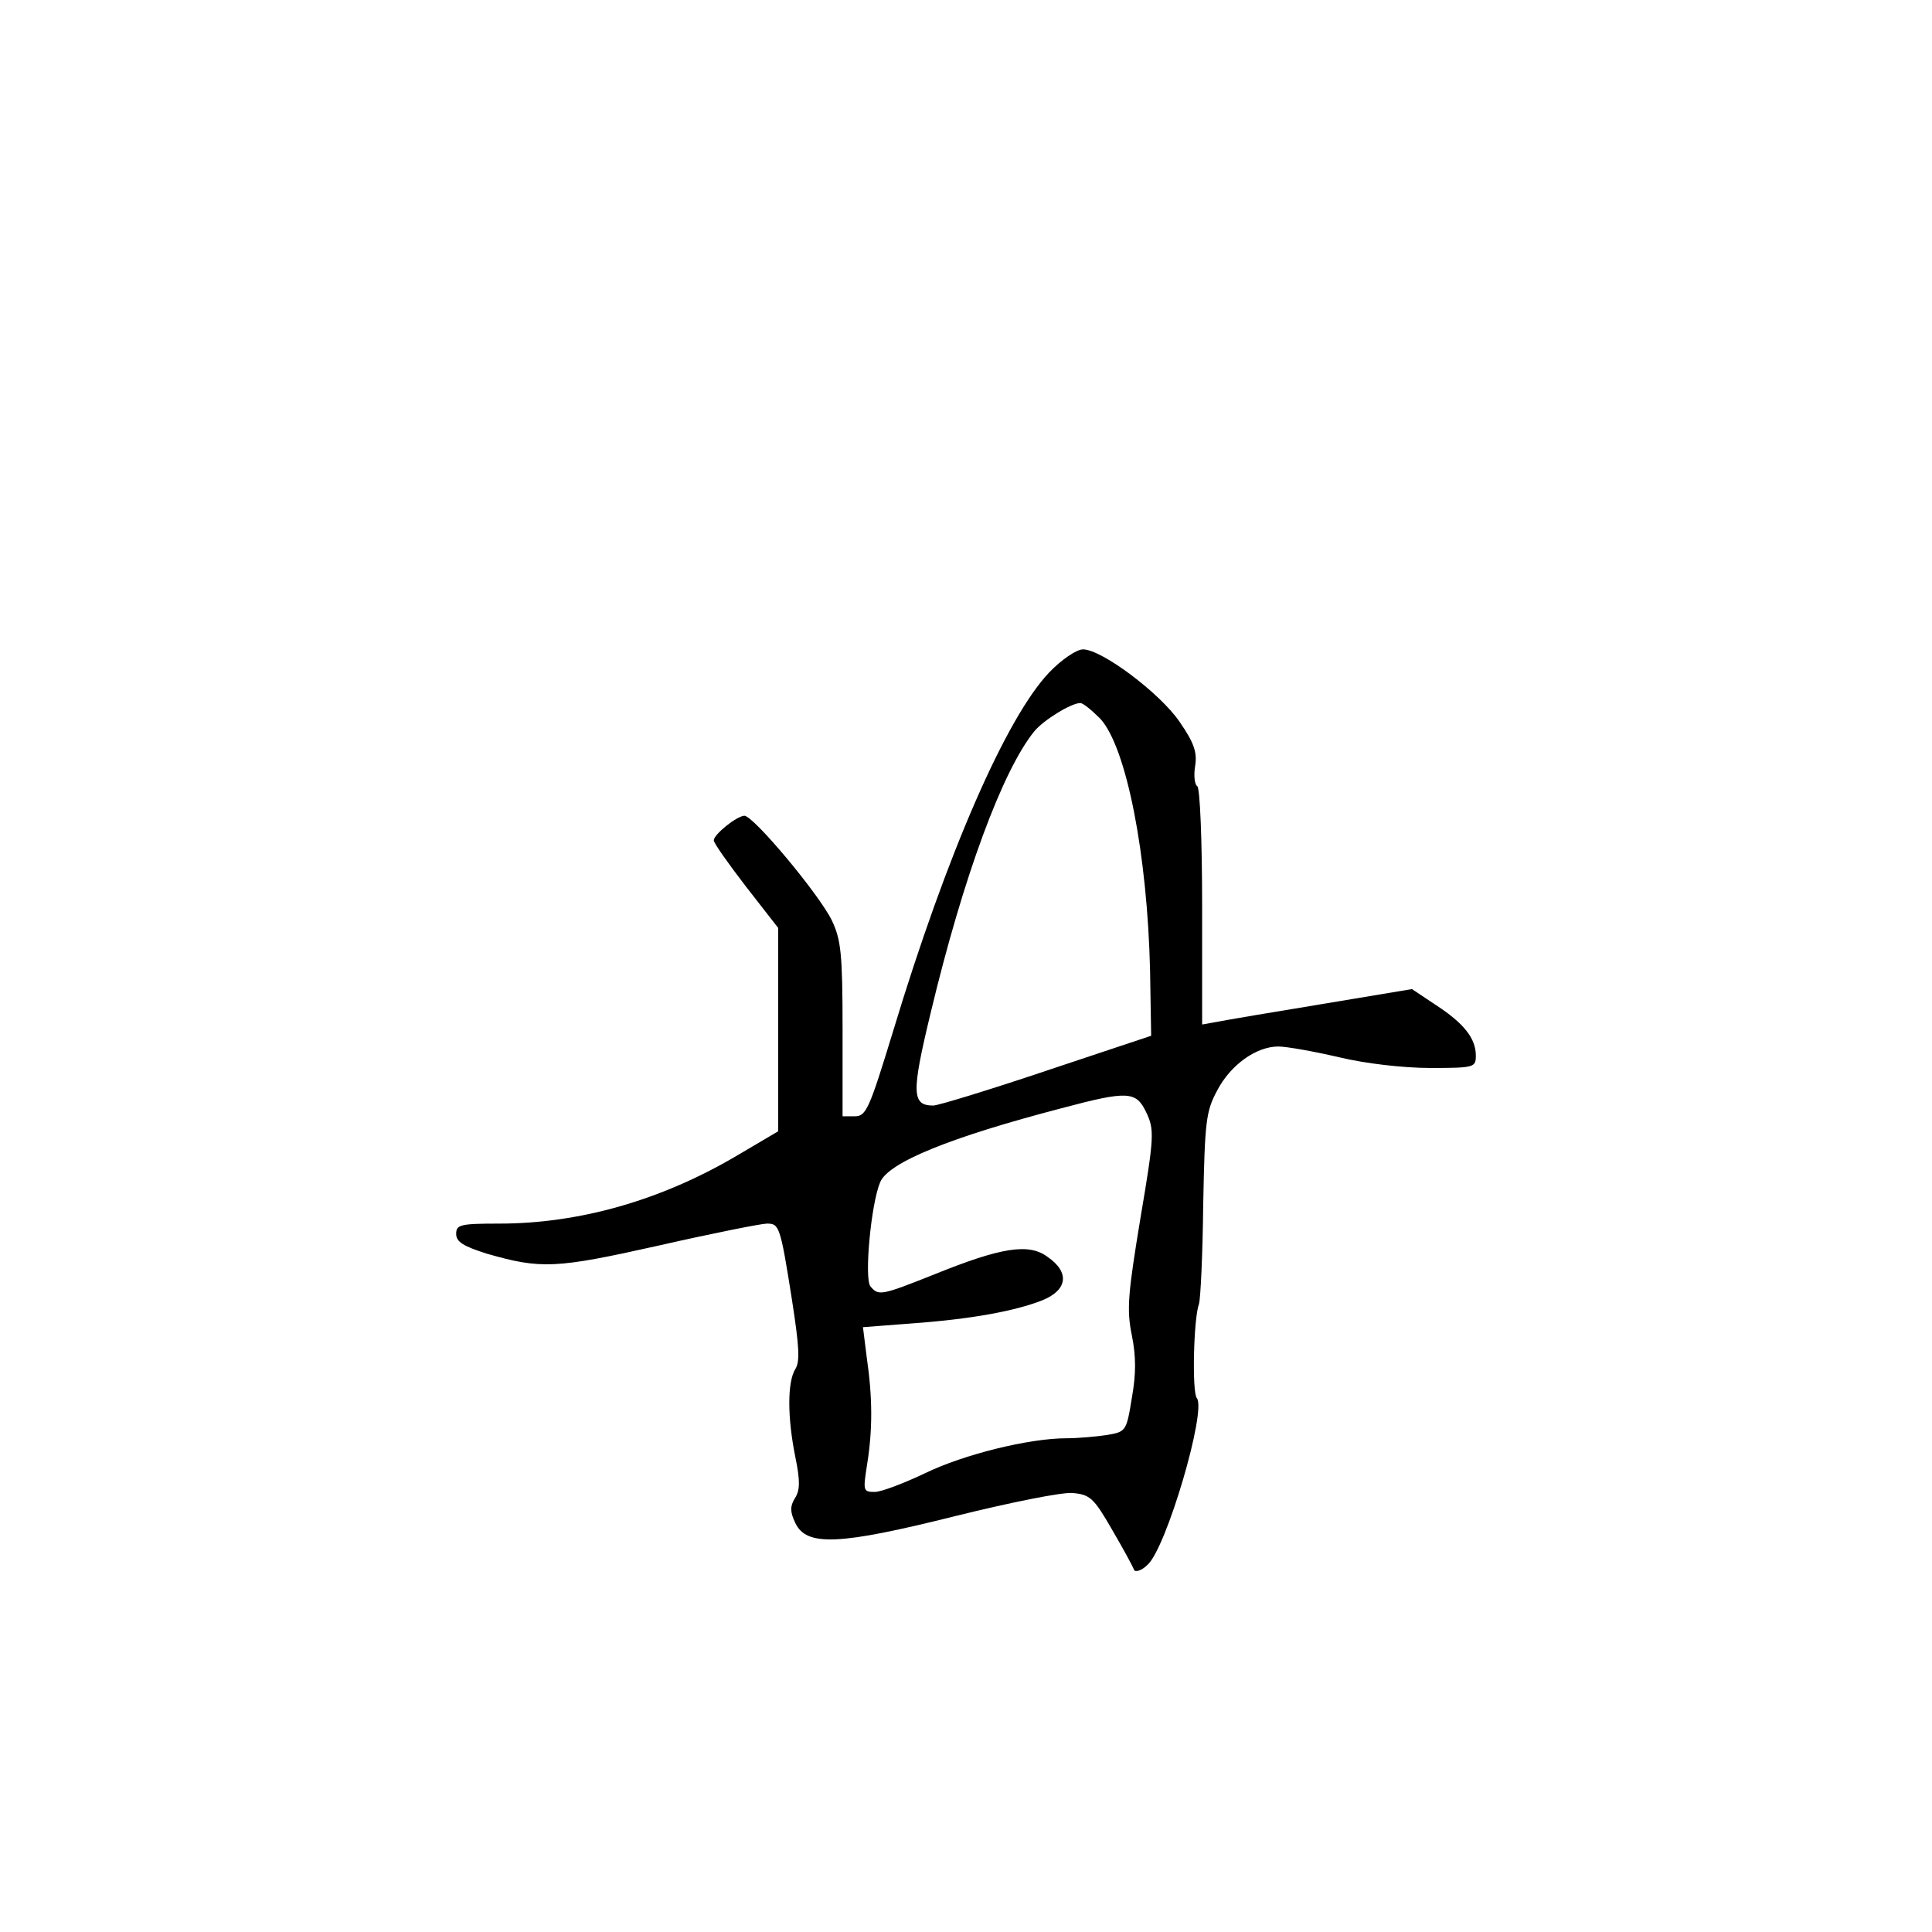 <?xml version="1.0" standalone="no"?>
<!DOCTYPE svg PUBLIC "-//W3C//DTD SVG 20010904//EN"
 "http://www.w3.org/TR/2001/REC-SVG-20010904/DTD/svg10.dtd">
<svg version="1.0" xmlns="http://www.w3.org/2000/svg"
 width="360pt" height="360pt" viewBox="0 0 360 360"
 preserveAspectRatio="xMidYMid meet">
<g transform="translate(0,360) scale(0.1,-0.1)"
fill="#000000" stroke="none">
<path d="M1955 2347 c-80 -84 -191 -338 -291 -669 -44 -144 -50 -158 -71 -158
l-23 0 0 162 c0 142 -3 167 -20 203 -24 49 -146 195 -163 195 -15 -1 -57 -35
-57 -46 0 -5 27 -43 60 -86 l60 -77 0 -190 0 -189 -78 -46 c-141 -83 -293
-126 -442 -126 -72 0 -80 -2 -80 -19 0 -15 13 -23 57 -37 101 -29 128 -28 320
15 101 23 192 41 202 41 23 0 25 -4 47 -144 13 -84 15 -113 6 -127 -15 -24
-15 -90 0 -164 9 -44 9 -62 -1 -77 -9 -15 -9 -25 1 -46 21 -44 82 -41 298 13
101 25 199 45 219 43 32 -3 39 -9 73 -68 21 -36 39 -69 41 -75 2 -5 14 -2 25
9 35 30 111 289 92 311 -9 11 -6 148 4 175 3 8 7 92 8 185 3 155 5 174 26 213
25 48 73 82 114 82 15 0 66 -9 113 -20 50 -12 121 -20 170 -20 82 0 85 1 85
23 0 32 -22 60 -74 94 l-45 30 -168 -28 c-92 -15 -180 -30 -195 -33 l-28 -5 0
219 c0 125 -4 221 -9 225 -5 3 -7 20 -4 38 4 25 -2 43 -29 82 -36 53 -145 135
-180 135 -12 0 -40 -19 -63 -43z m95 -86 c49 -53 88 -253 93 -470 l2 -121
-195 -65 c-107 -36 -202 -65 -211 -65 -40 0 -41 23 -5 172 61 255 134 452 193
525 17 21 69 53 86 53 5 0 21 -13 37 -29z m86 -734 c15 -32 15 -44 -11 -197
-23 -140 -26 -170 -16 -218 8 -40 8 -72 0 -117 -10 -62 -11 -63 -47 -69 -20
-3 -54 -6 -75 -6 -69 0 -191 -30 -263 -65 -40 -19 -82 -35 -94 -35 -22 0 -22
2 -14 53 10 63 10 123 -1 198 l-7 56 91 7 c111 8 192 23 243 43 47 19 52 52
10 81 -35 26 -86 18 -212 -33 -98 -39 -103 -40 -118 -22 -12 14 1 154 18 194
15 37 131 84 338 138 124 33 139 32 158 -8z"/>
</g>
</svg>
